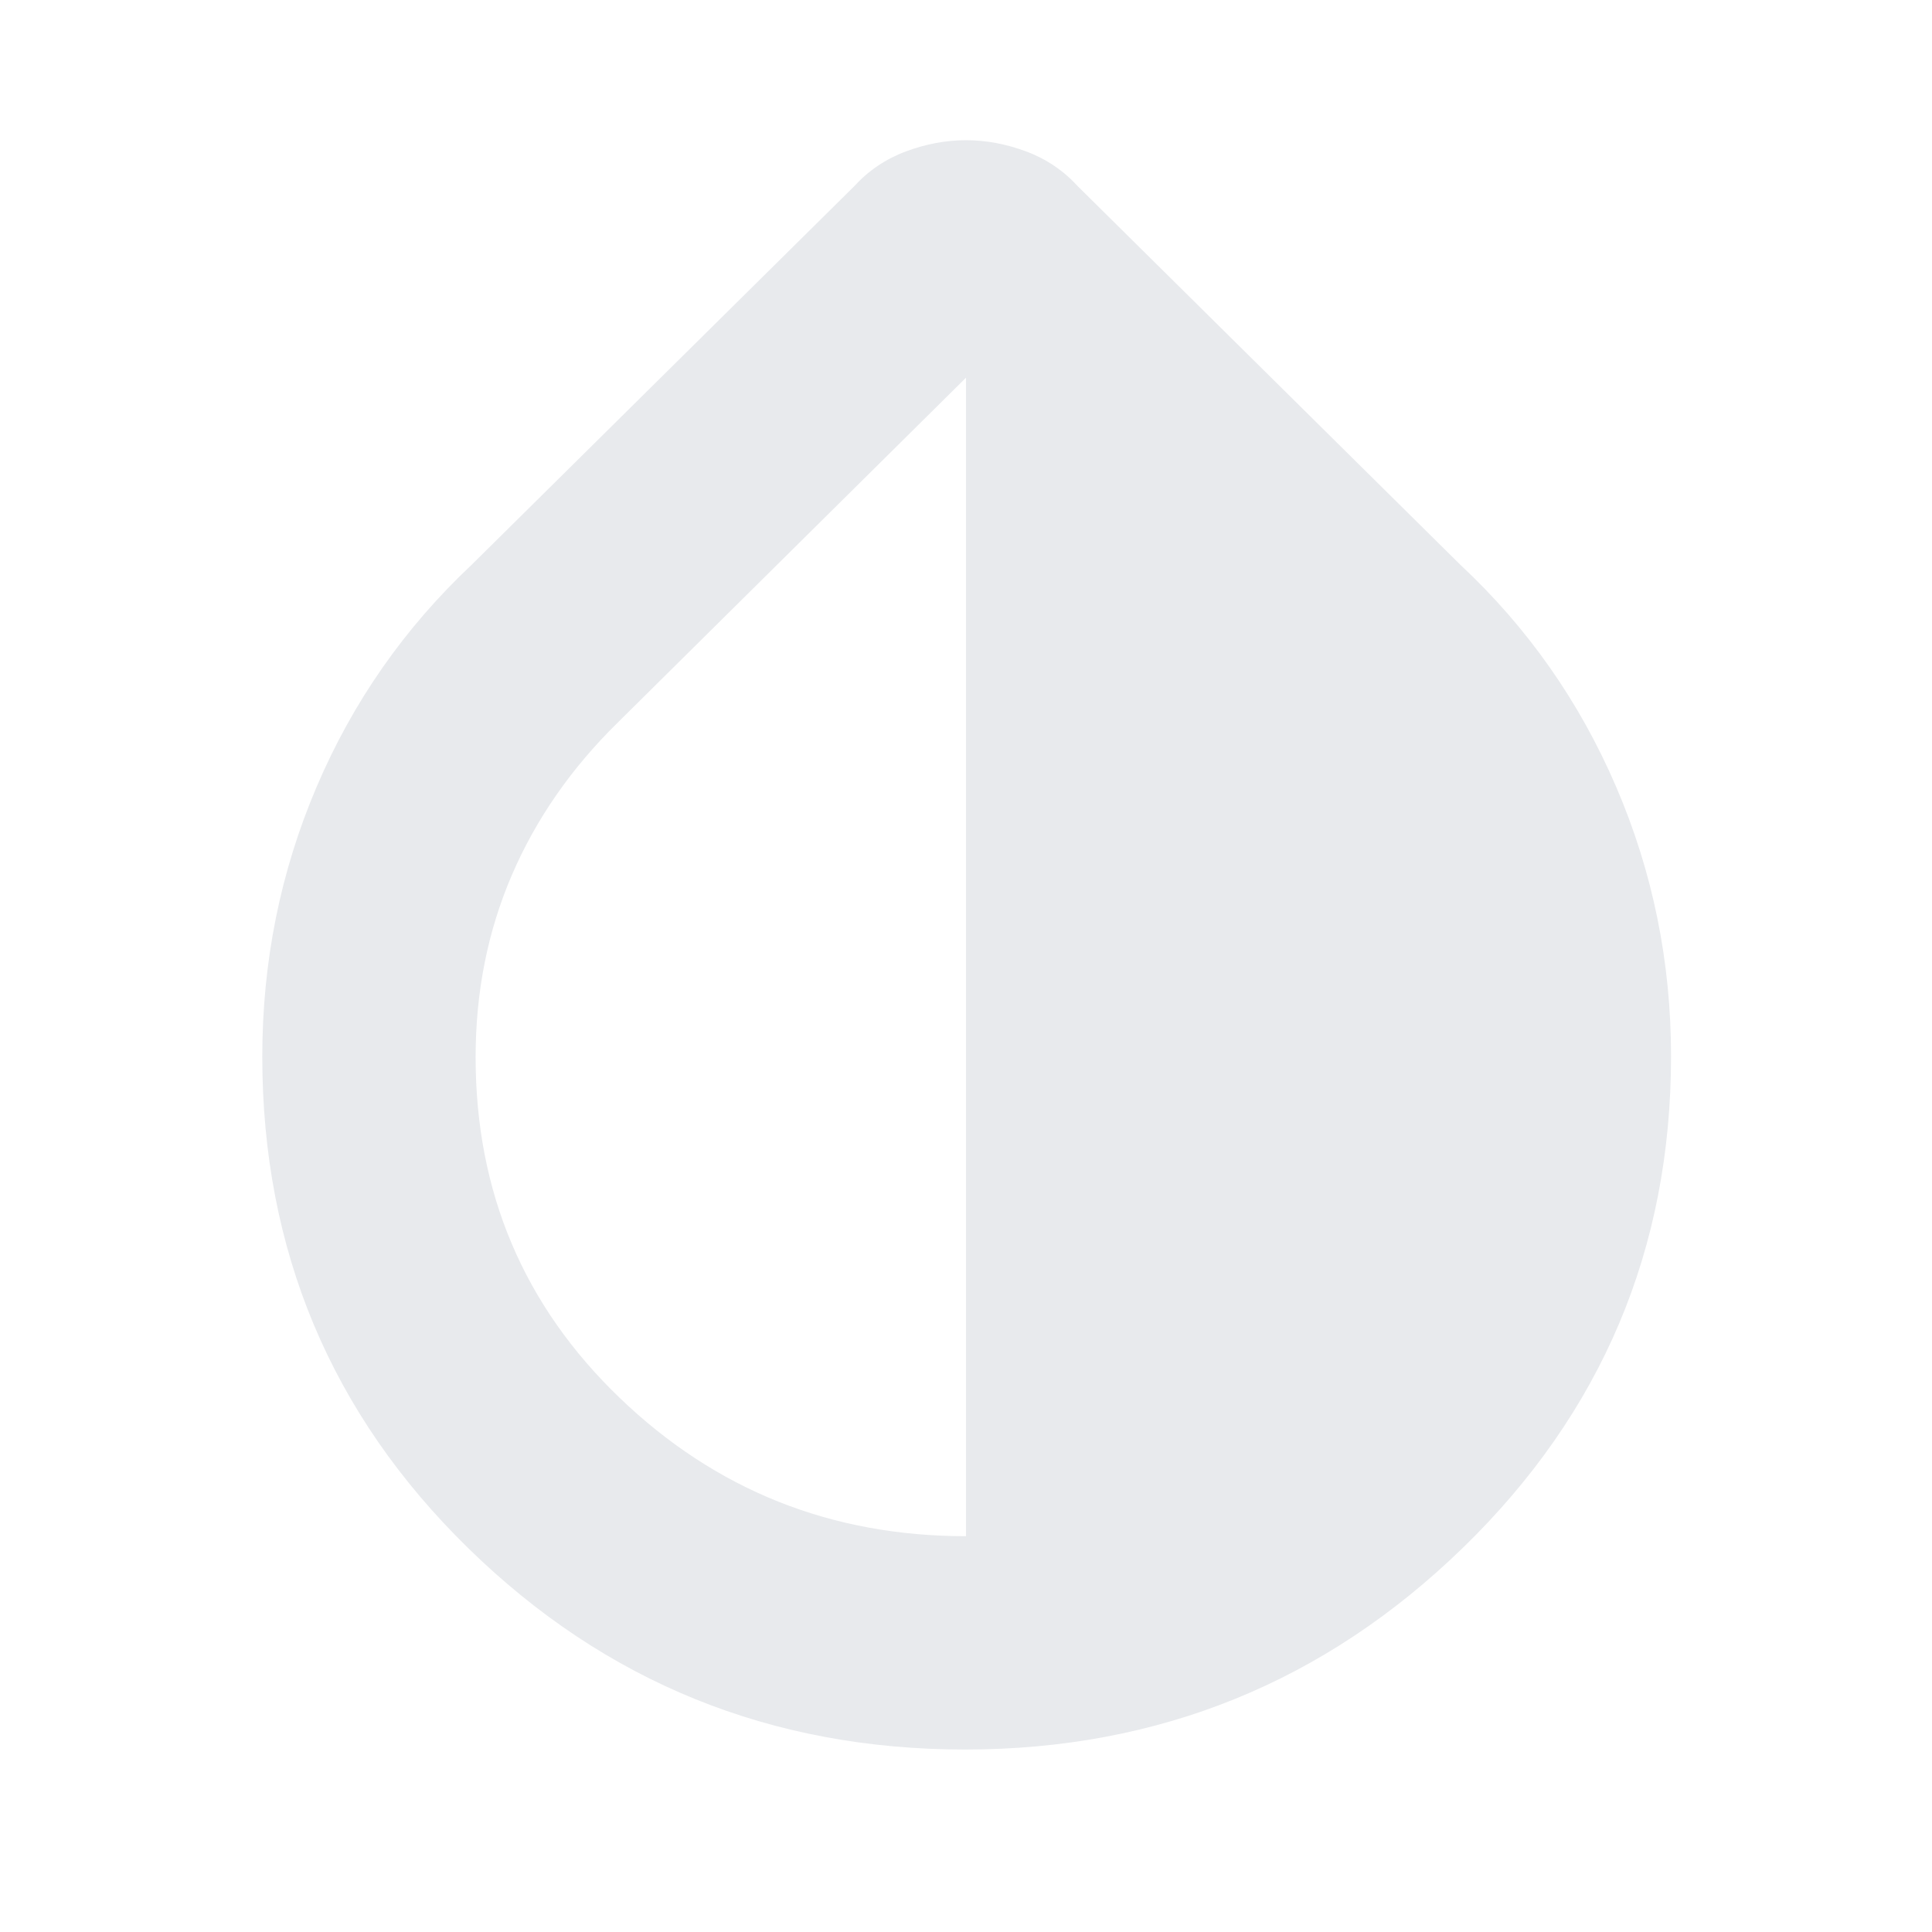 <svg xmlns="http://www.w3.org/2000/svg" height="24px" viewBox="0 -960 960 960" width="24px" fill="#e8eaed"><path d="M479.51-90.67q-144.53 0-246.85-100.05-102.33-100.05-102.33-244.25 0-70.74 27-134.05 27-63.31 77-110.31l190-188q10.74-11.79 25.72-17.4 14.97-5.6 29.95-5.6 14.98 0 29.95 5.6 14.98 5.61 25.72 17.4l190 188q50.04 46.74 77.35 110.21 27.31 63.46 27.31 133.96 0 143.62-103.22 244.05Q623.88-90.67 479.51-90.67Zm.49-106v-575.66L307-601q-34.67 34-52.67 75.83-18 41.84-18 90.5 0 100.43 71.54 169.22 71.55 68.78 172.13 68.78Z"/></svg>
